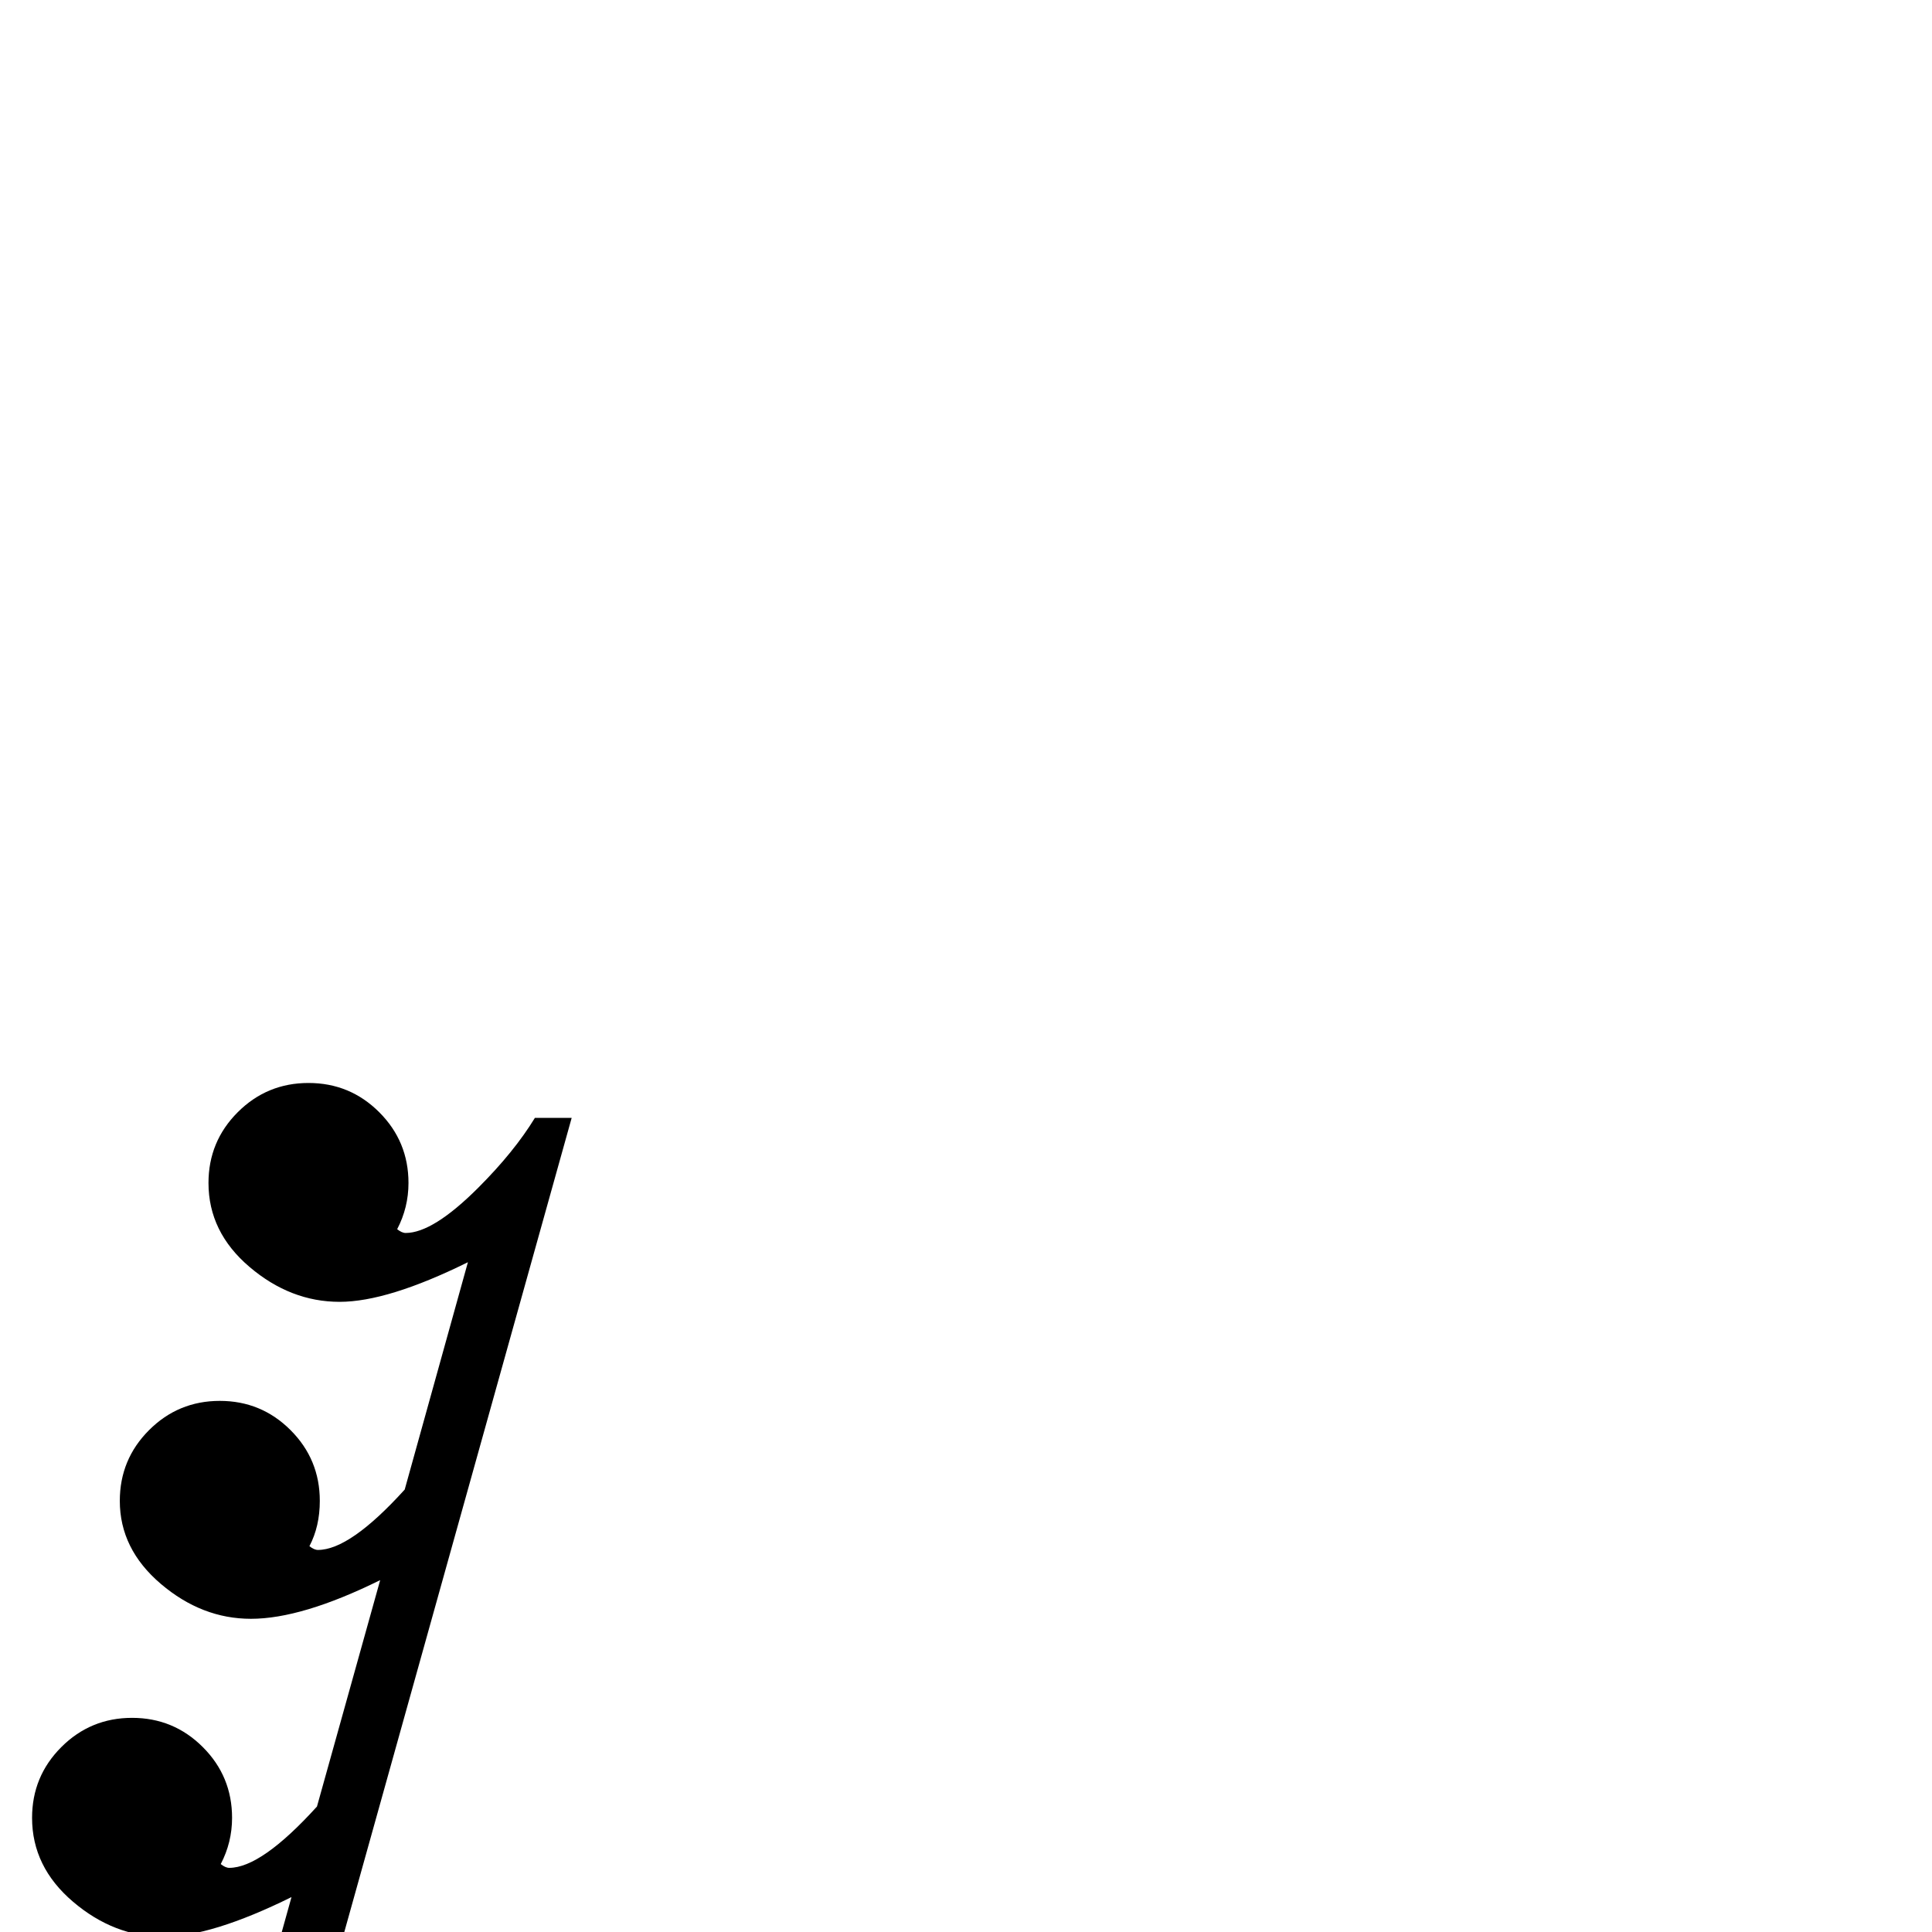 <?xml version="1.0" standalone="no"?>
<!DOCTYPE svg PUBLIC "-//W3C//DTD SVG 1.1//EN" "http://www.w3.org/Graphics/SVG/1.1/DTD/svg11.dtd" >
<svg viewBox="0 -442 2048 2048">
  <g transform="matrix(1 0 0 -1 0 1606)">
   <path fill="currentColor"
d="M606 863l-360 -1289h-66l129 463q-85 -42 -136 -42q-52 0 -95.5 37t-43.5 89q0 44 31 75t75 31t75 -31t31 -75q0 -26 -12 -49q5 -4 9 -4q34 0 93 65l67 240q-83 -41 -137 -41q-52 0 -95.5 37t-43.5 88q0 44 31 75t75 31t75 -31t31 -75q0 -27 -11 -48q5 -4 9 -4
q34 0 92 64l67 241q-85 -42 -136 -42q-52 0 -95.5 37t-43.5 89q0 44 31 75t75 31t75 -31t31 -75q0 -26 -12 -49q5 -4 9 -4q29 0 77 48q38 38 60 74h39z" />
  </g>

</svg>
